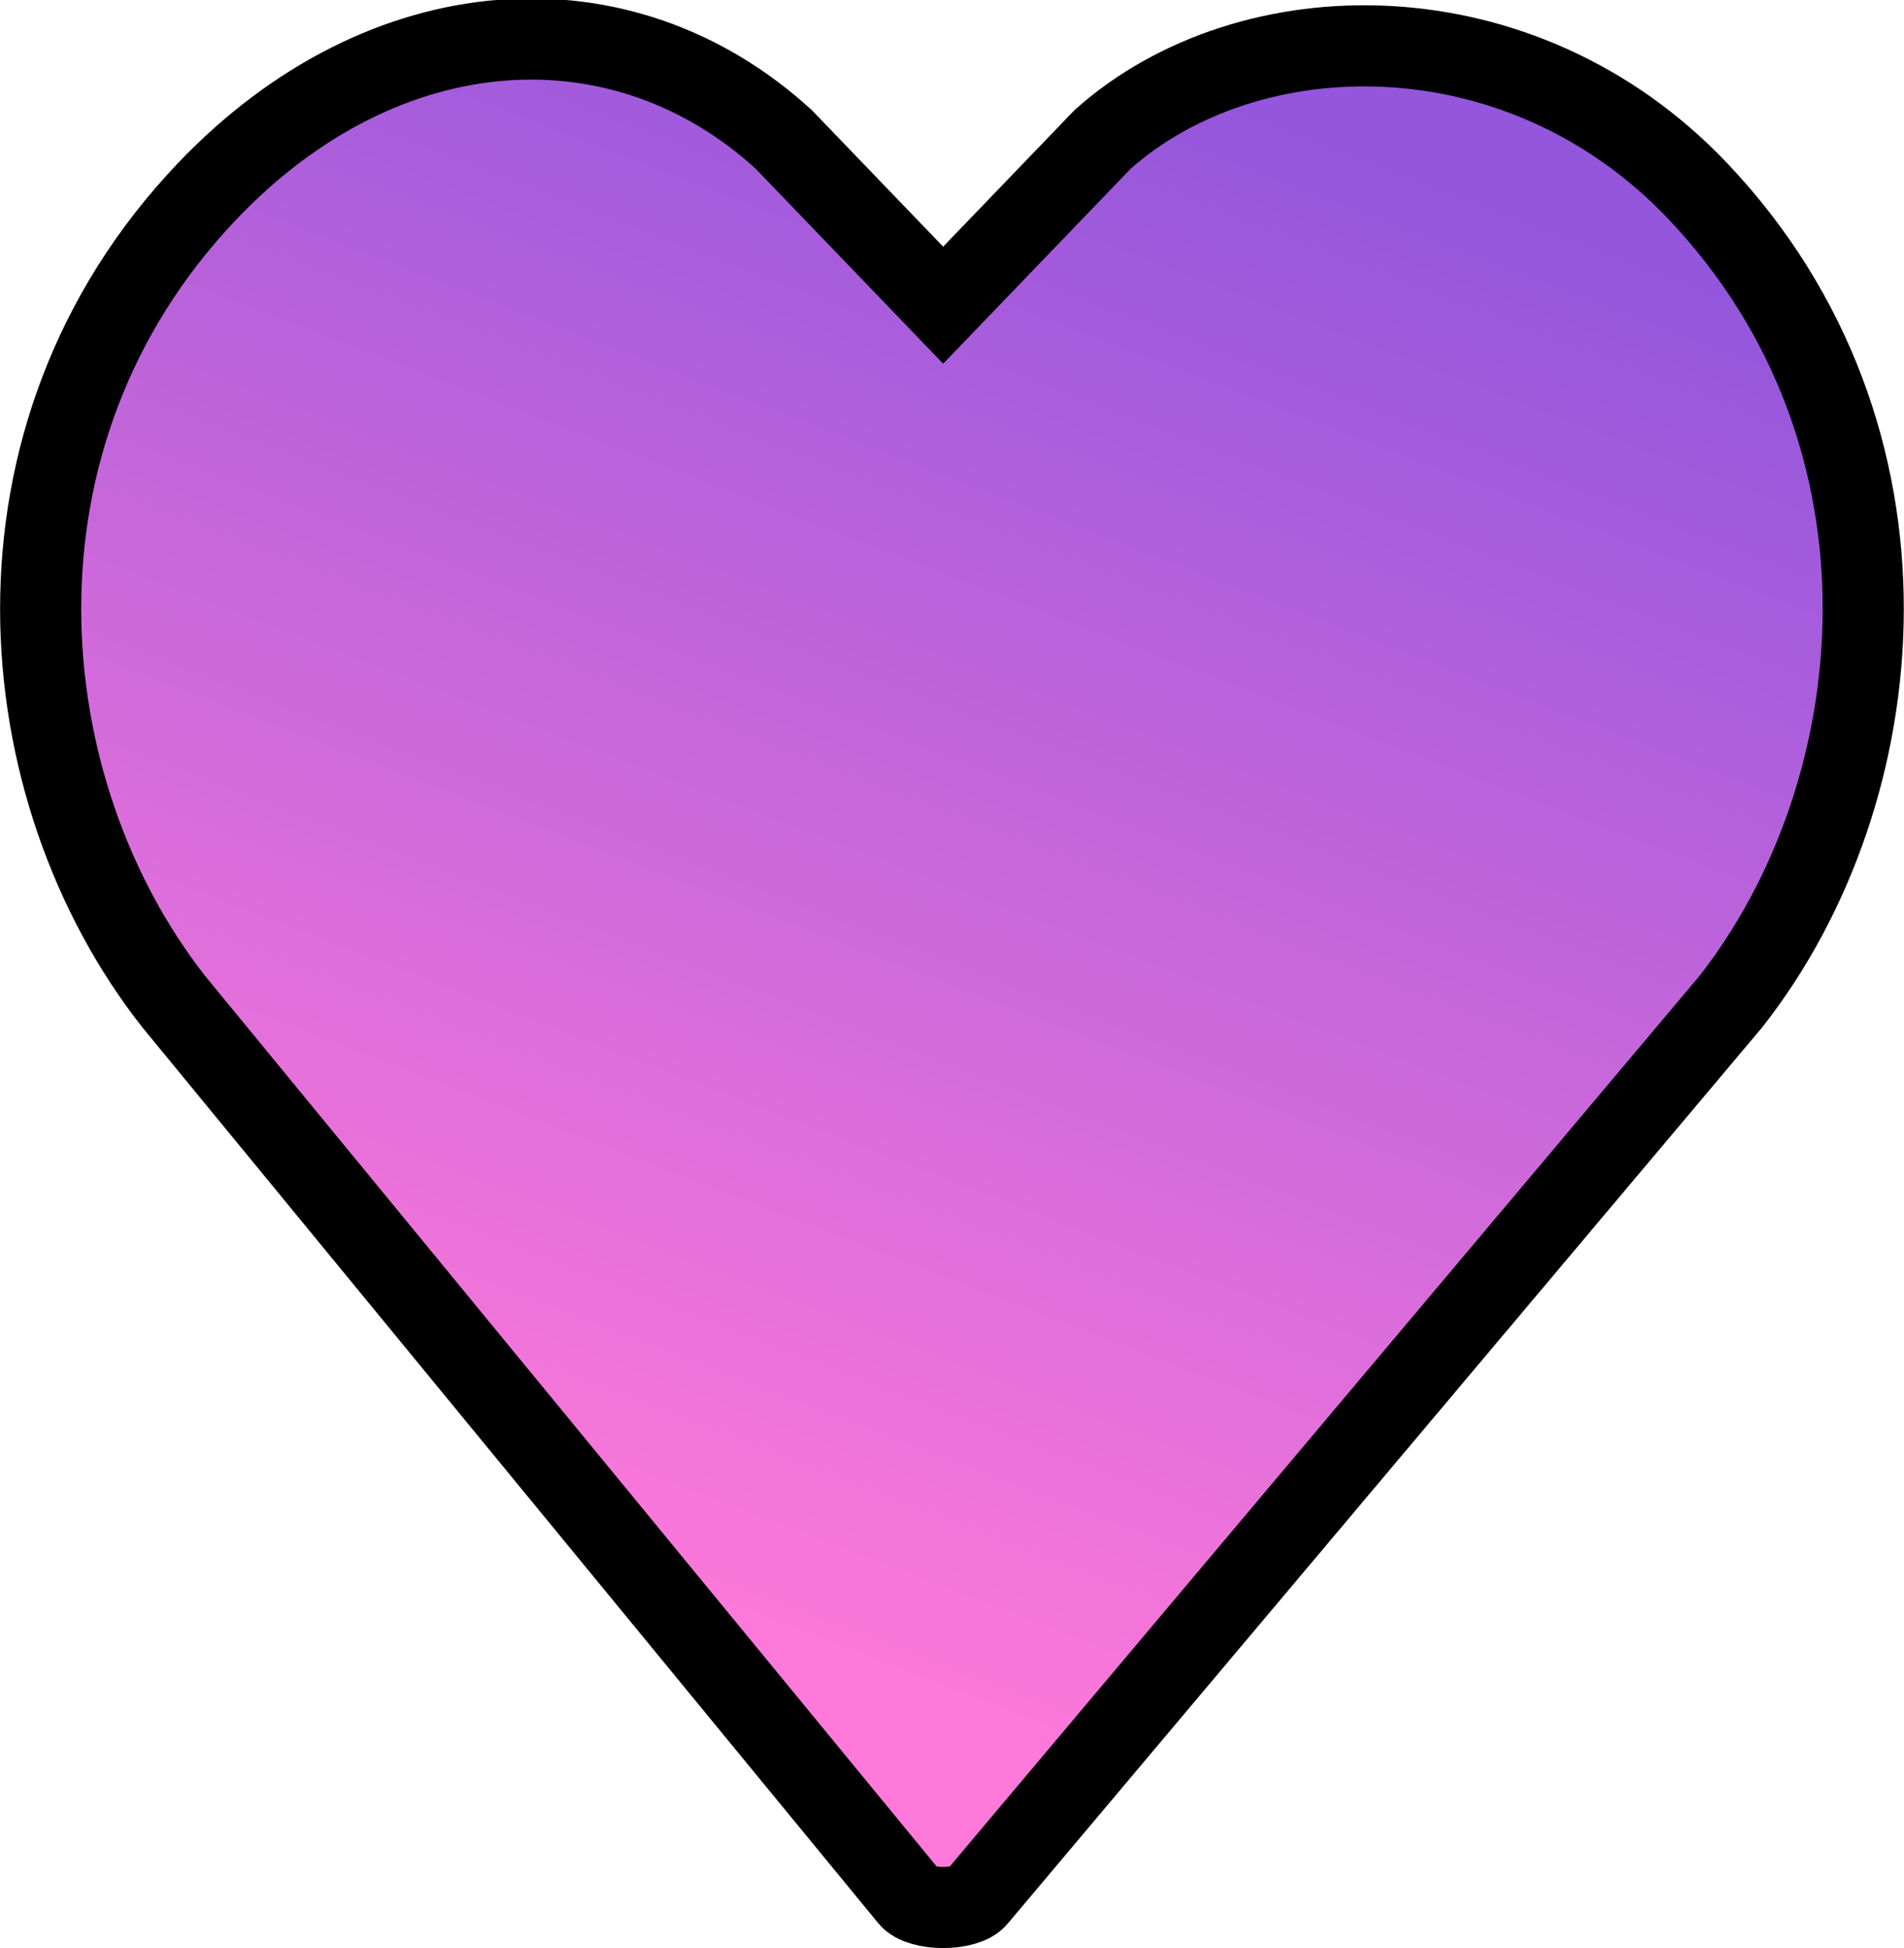 <?xml version="1.0" encoding="UTF-8" standalone="no"?>
<svg
   aria-hidden="true"
   focusable="false"
   data-prefix="far"
   data-icon="heart"
   class="svg-inline--fa fa-heart fa-w-16"
   role="img"
   viewBox="0 0 408.401 417.89"
   version="1.1"
   id="svg4"
   sodipodi:docname="heart-like.svg"
   inkscape:version="1.1 (c68e22c387, 2021-05-23)"
   width="408.401"
   height="417.89"
   xmlns:inkscape="http://www.inkscape.org/namespaces/inkscape"
   xmlns:sodipodi="http://sodipodi.sourceforge.net/DTD/sodipodi-0.dtd"
   xmlns:xlink="http://www.w3.org/1999/xlink"
   xmlns="http://www.w3.org/2000/svg"
   xmlns:svg="http://www.w3.org/2000/svg">
  <defs
     id="defs8">
    <linearGradient
       inkscape:collect="always"
       id="linearGradient2370">
      <stop
         style="stop-color:#9356dc;stop-opacity:1"
         offset="0"
         id="stop2927" />
      <stop
         style="stop-color:#ff79da;stop-opacity:1"
         offset="1"
         id="stop2925" />
    </linearGradient>
    <linearGradient
       inkscape:collect="always"
       xlink:href="#linearGradient2370"
       id="linearGradient2372"
       x1="272.496"
       y1="21.986"
       x2="145.681"
       y2="351.914"
       gradientUnits="userSpaceOnUse"
       spreadMethod="pad" />
  </defs>
  <sodipodi:namedview
     id="namedview6"
     pagecolor="#ffffff"
     bordercolor="#666666"
     borderopacity="1.0"
     inkscape:pageshadow="2"
     inkscape:pageopacity="0.0"
     inkscape:pagecheckerboard="0"
     showgrid="false"
     inkscape:zoom="0.81835936"
     inkscape:cx="-128.91647"
     inkscape:cy="457.01194"
     inkscape:window-width="1492"
     inkscape:window-height="1030"
     inkscape:window-x="410"
     inkscape:window-y="0"
     inkscape:window-maximized="0"
     inkscape:current-layer="svg4"
     fit-margin-top="0"
     fit-margin-left="0"
     fit-margin-right="0"
     fit-margin-bottom="0" />
  <path
     fill="currentColor"
     d="M 371.219,214.913 209.538,406.994 c -2.346,2.928 -12.121,2.928 -14.467,0 L 37.3,214.913 C 1.621,169.527 -5.613,93.613 44.436,41.029 82.461,1.133 133.449,-1.748 168.092,29.892 L 202.305,65.466 236.518,29.892 C 267.978,1.887 326.268,1.119 364.084,40.907 414.049,93.477 406.606,169.893 371.219,214.913 Z"
     id="path2"
     sodipodi:nodetypes="ccccccccsc"
     style="mix-blend-mode:multiply;fill:url(#linearGradient2372);fill-opacity:1;stroke:#000000;stroke-width:17.4;stroke-miterlimit:4;stroke-dasharray:none;stroke-opacity:1" />
</svg>
